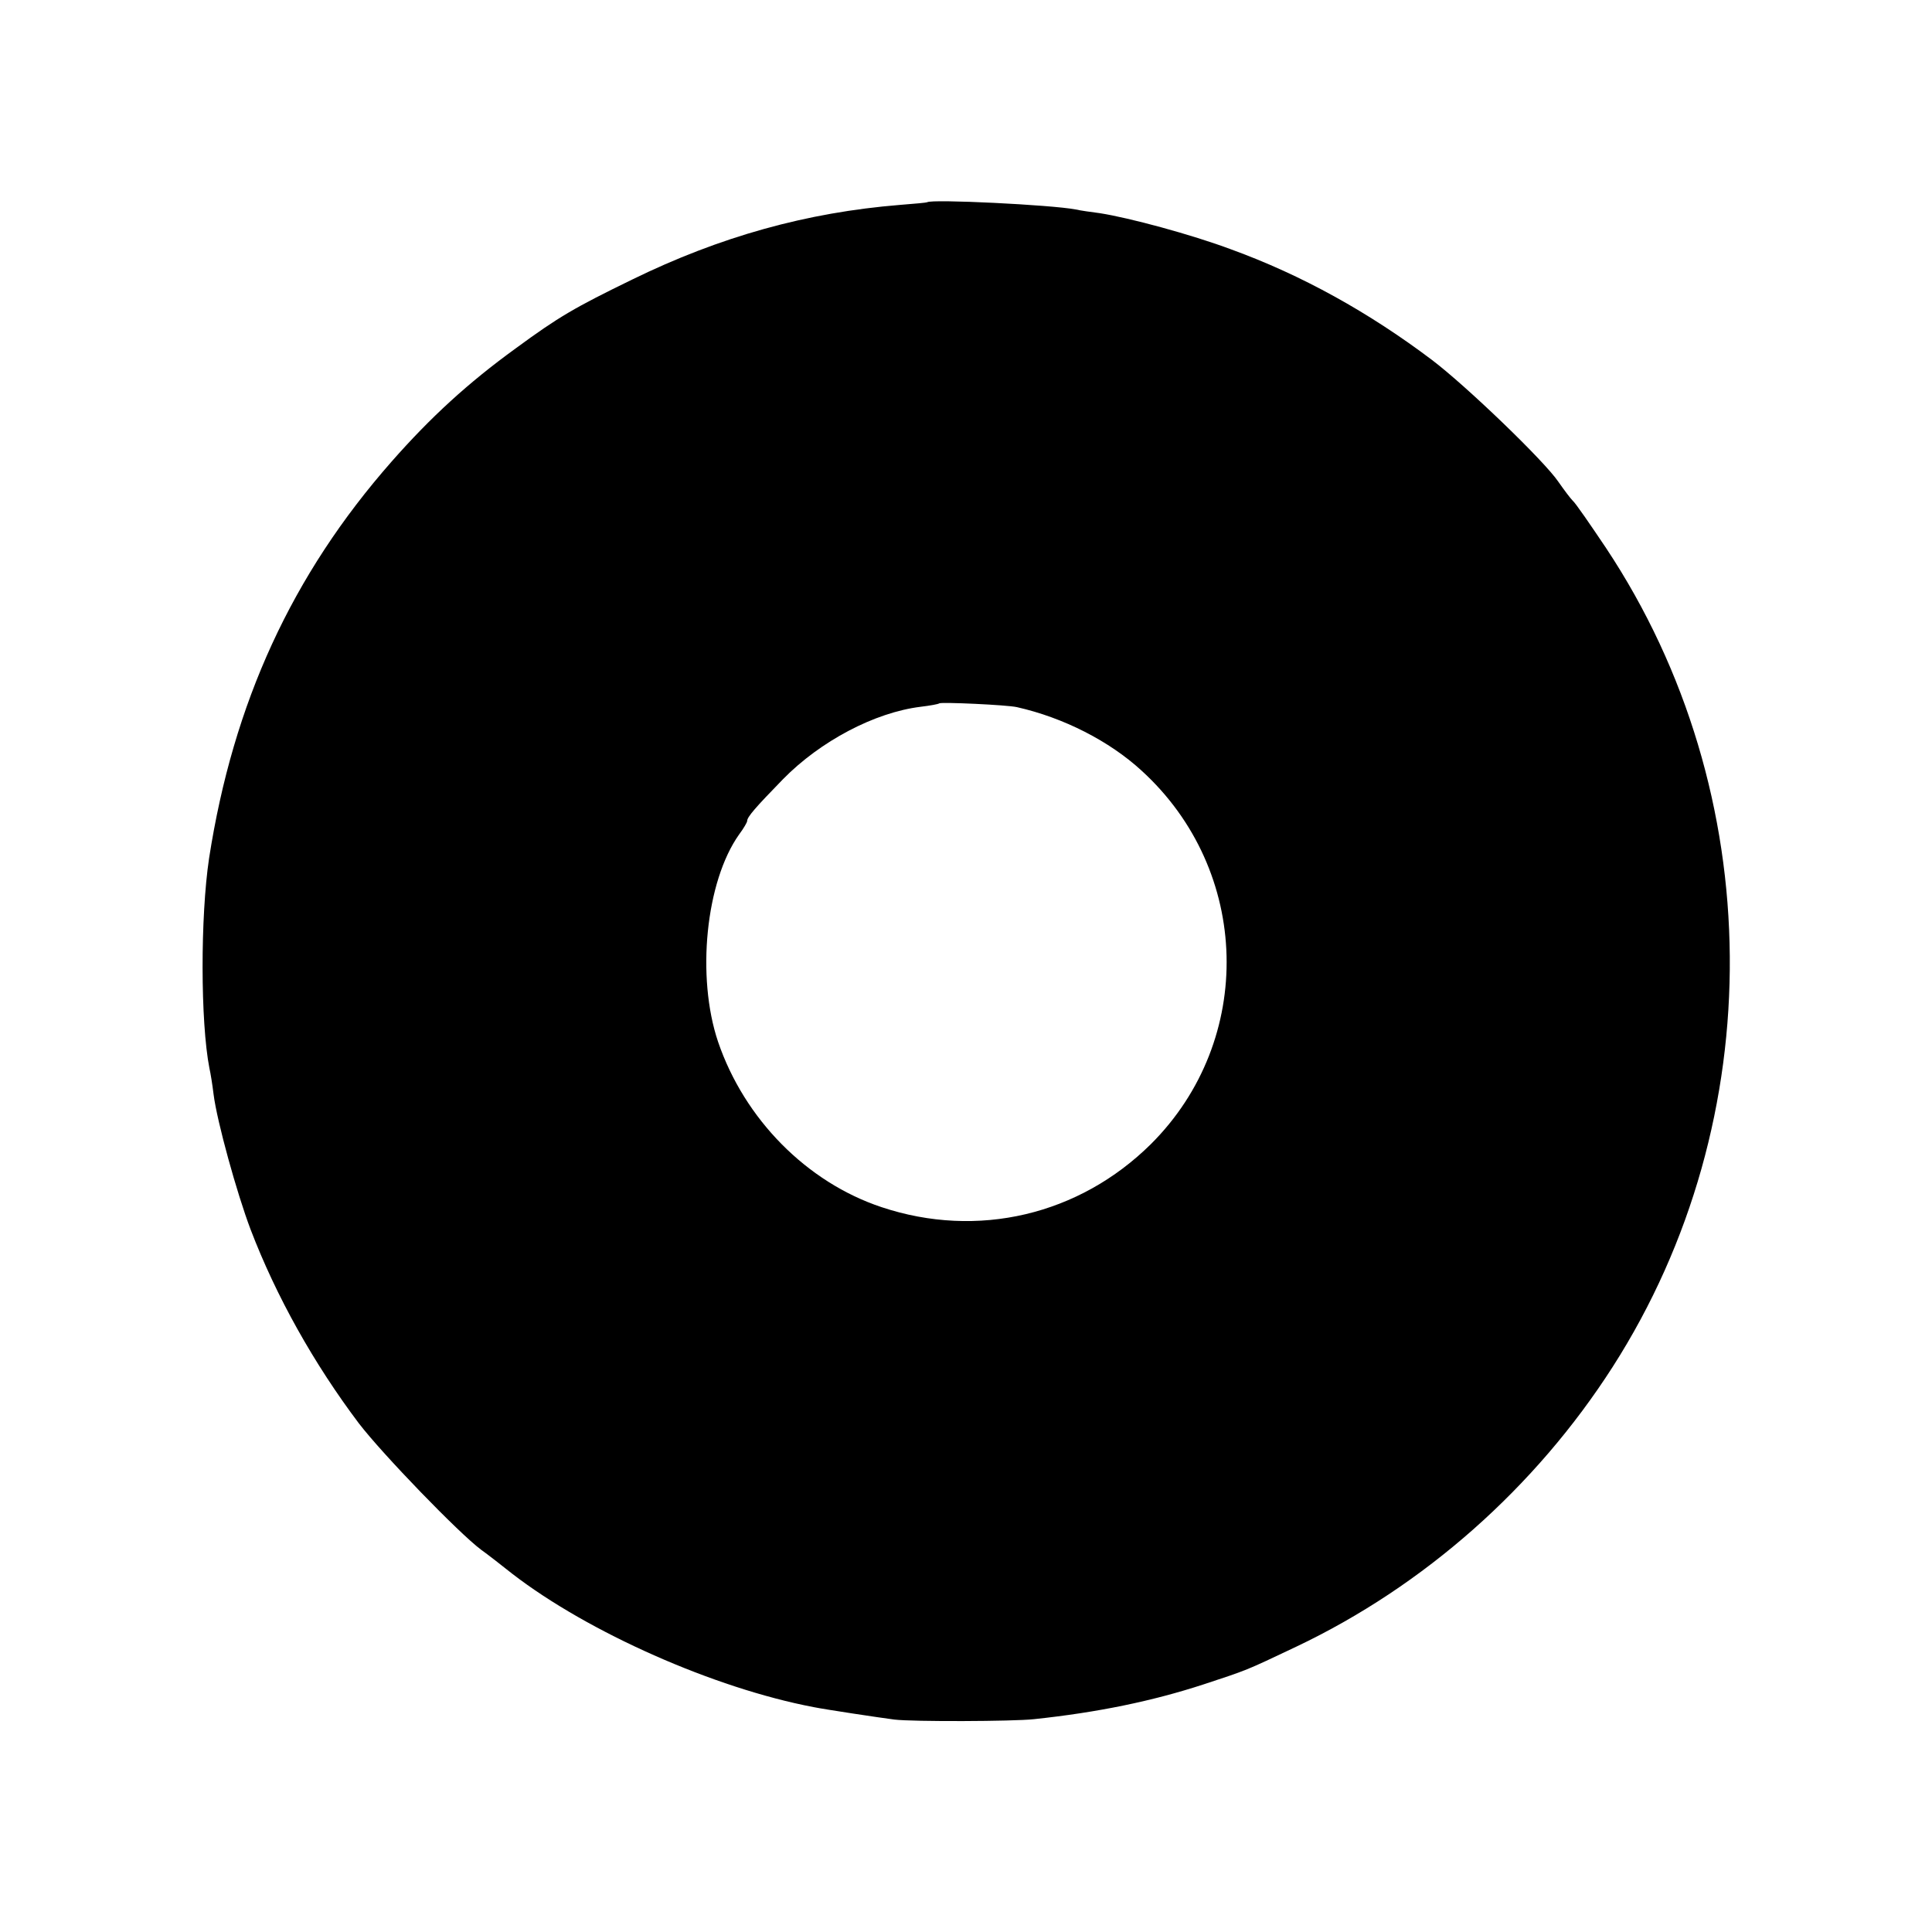 <svg version="1" xmlns="http://www.w3.org/2000/svg" width="682.667" height="682.667" viewBox="0 0 512 512"><path d="M245.7 53.6c-.1.1-3.3.4-7.2.7-24.7 2-47.7 8.4-71 19.8-15.2 7.4-19.5 9.9-30.8 18.2-12.7 9.2-22.6 18.3-32.9 30-26.4 30-42 63.9-48.4 105.2-2.3 15.4-2.3 43.3.1 55.6.3 1.3.8 4.4 1.1 6.9.9 7.2 6.2 26.3 9.8 35.8 6.8 17.8 16.8 35.6 28.7 51.4 6.2 8.1 26.5 29.1 32.4 33.5 1.7 1.2 5.4 4.1 8.3 6.4 20.1 15.5 53.5 30.3 79.8 35.3 2.9.6 17.5 2.8 21.4 3.3 4.9.6 31.6.5 37-.1 17-1.8 31.4-4.8 44.9-9.2 11.8-3.9 10.9-3.5 24.6-10 33.9-16.1 63.4-42.2 83.9-74.2 42-65.6 41.3-152.1-1.8-217-4.1-6.1-8-11.8-8.8-12.5-.7-.7-2.4-3-3.8-5-3.7-5.5-24.4-25.4-33.5-32.3-16.7-12.6-34.5-22.5-53.2-29.3-10.7-4-27.1-8.4-34.8-9.6-2.3-.3-5.2-.7-6.5-1-6.2-1.2-38.2-2.8-39.3-1.9zm23.8 133.8c12.4 2.8 24.5 9 33 16.8 29.1 26.5 30.2 71.4 2.5 99-19 18.8-45.9 25.2-71.4 16.7-19.8-6.6-36.3-23.3-43.3-43.8-5.8-17.2-3.3-42.5 5.6-55 1.2-1.6 2.1-3.2 2.1-3.5 0-1.1 2.2-3.6 9.5-11.1 9.9-10.1 24.3-17.7 36.5-19.2 2.5-.3 4.7-.7 4.9-.9.5-.4 18 .4 20.6 1z"/></svg>